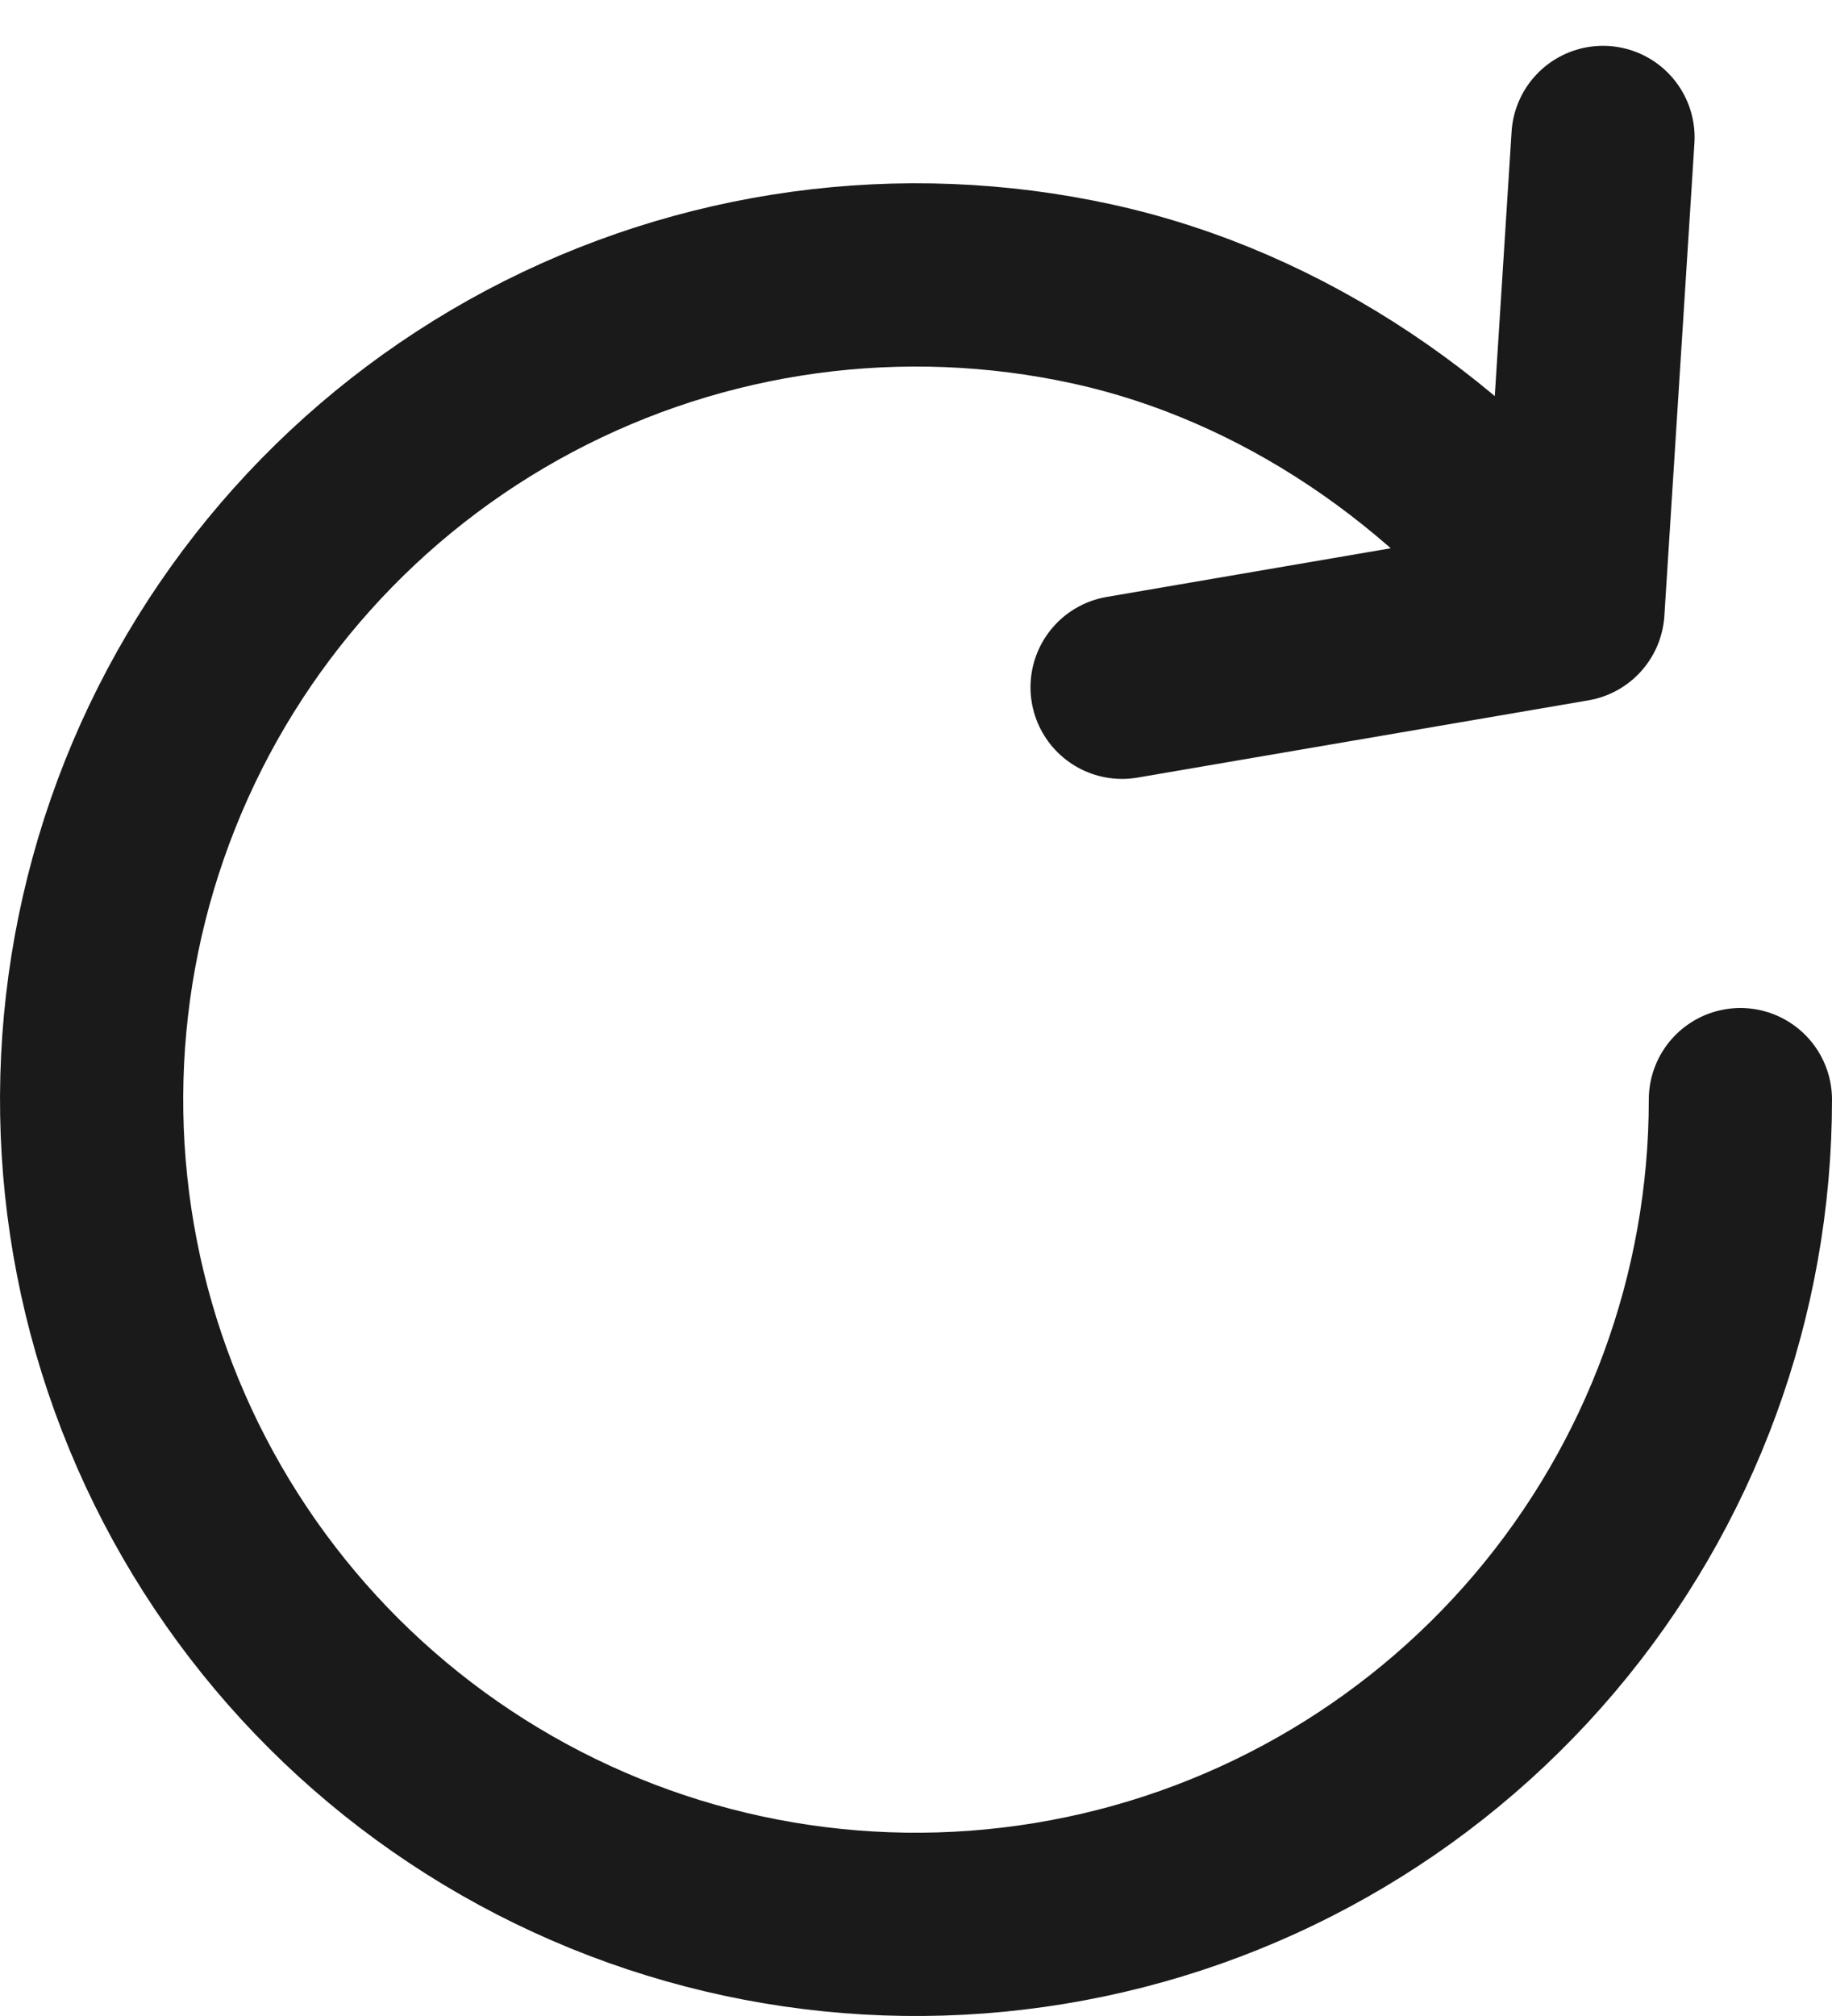 <svg width="20" height="22" viewBox="0 0 20 22" fill="none" xmlns="http://www.w3.org/2000/svg">
<path d="M17.172 6.657C15.879 4.959 14.015 3.667 11.93 3.209C9.845 2.752 7.666 3.05 5.781 4.05C3.895 5.051 2.427 6.689 1.638 8.672C0.849 10.655 0.79 12.854 1.472 14.876C2.154 16.899 3.533 18.613 5.362 19.713C7.191 20.813 9.351 21.227 11.457 20.881C13.564 20.536 15.478 19.453 16.86 17.826C18.241 16.199 19 14.134 19 12M17.172 6.657L17.5 1.5M17.172 6.657L12.25 7.5" stroke="#1A1A1A" stroke-width="2" stroke-linecap="round" stroke-linejoin="round"/>
</svg>
